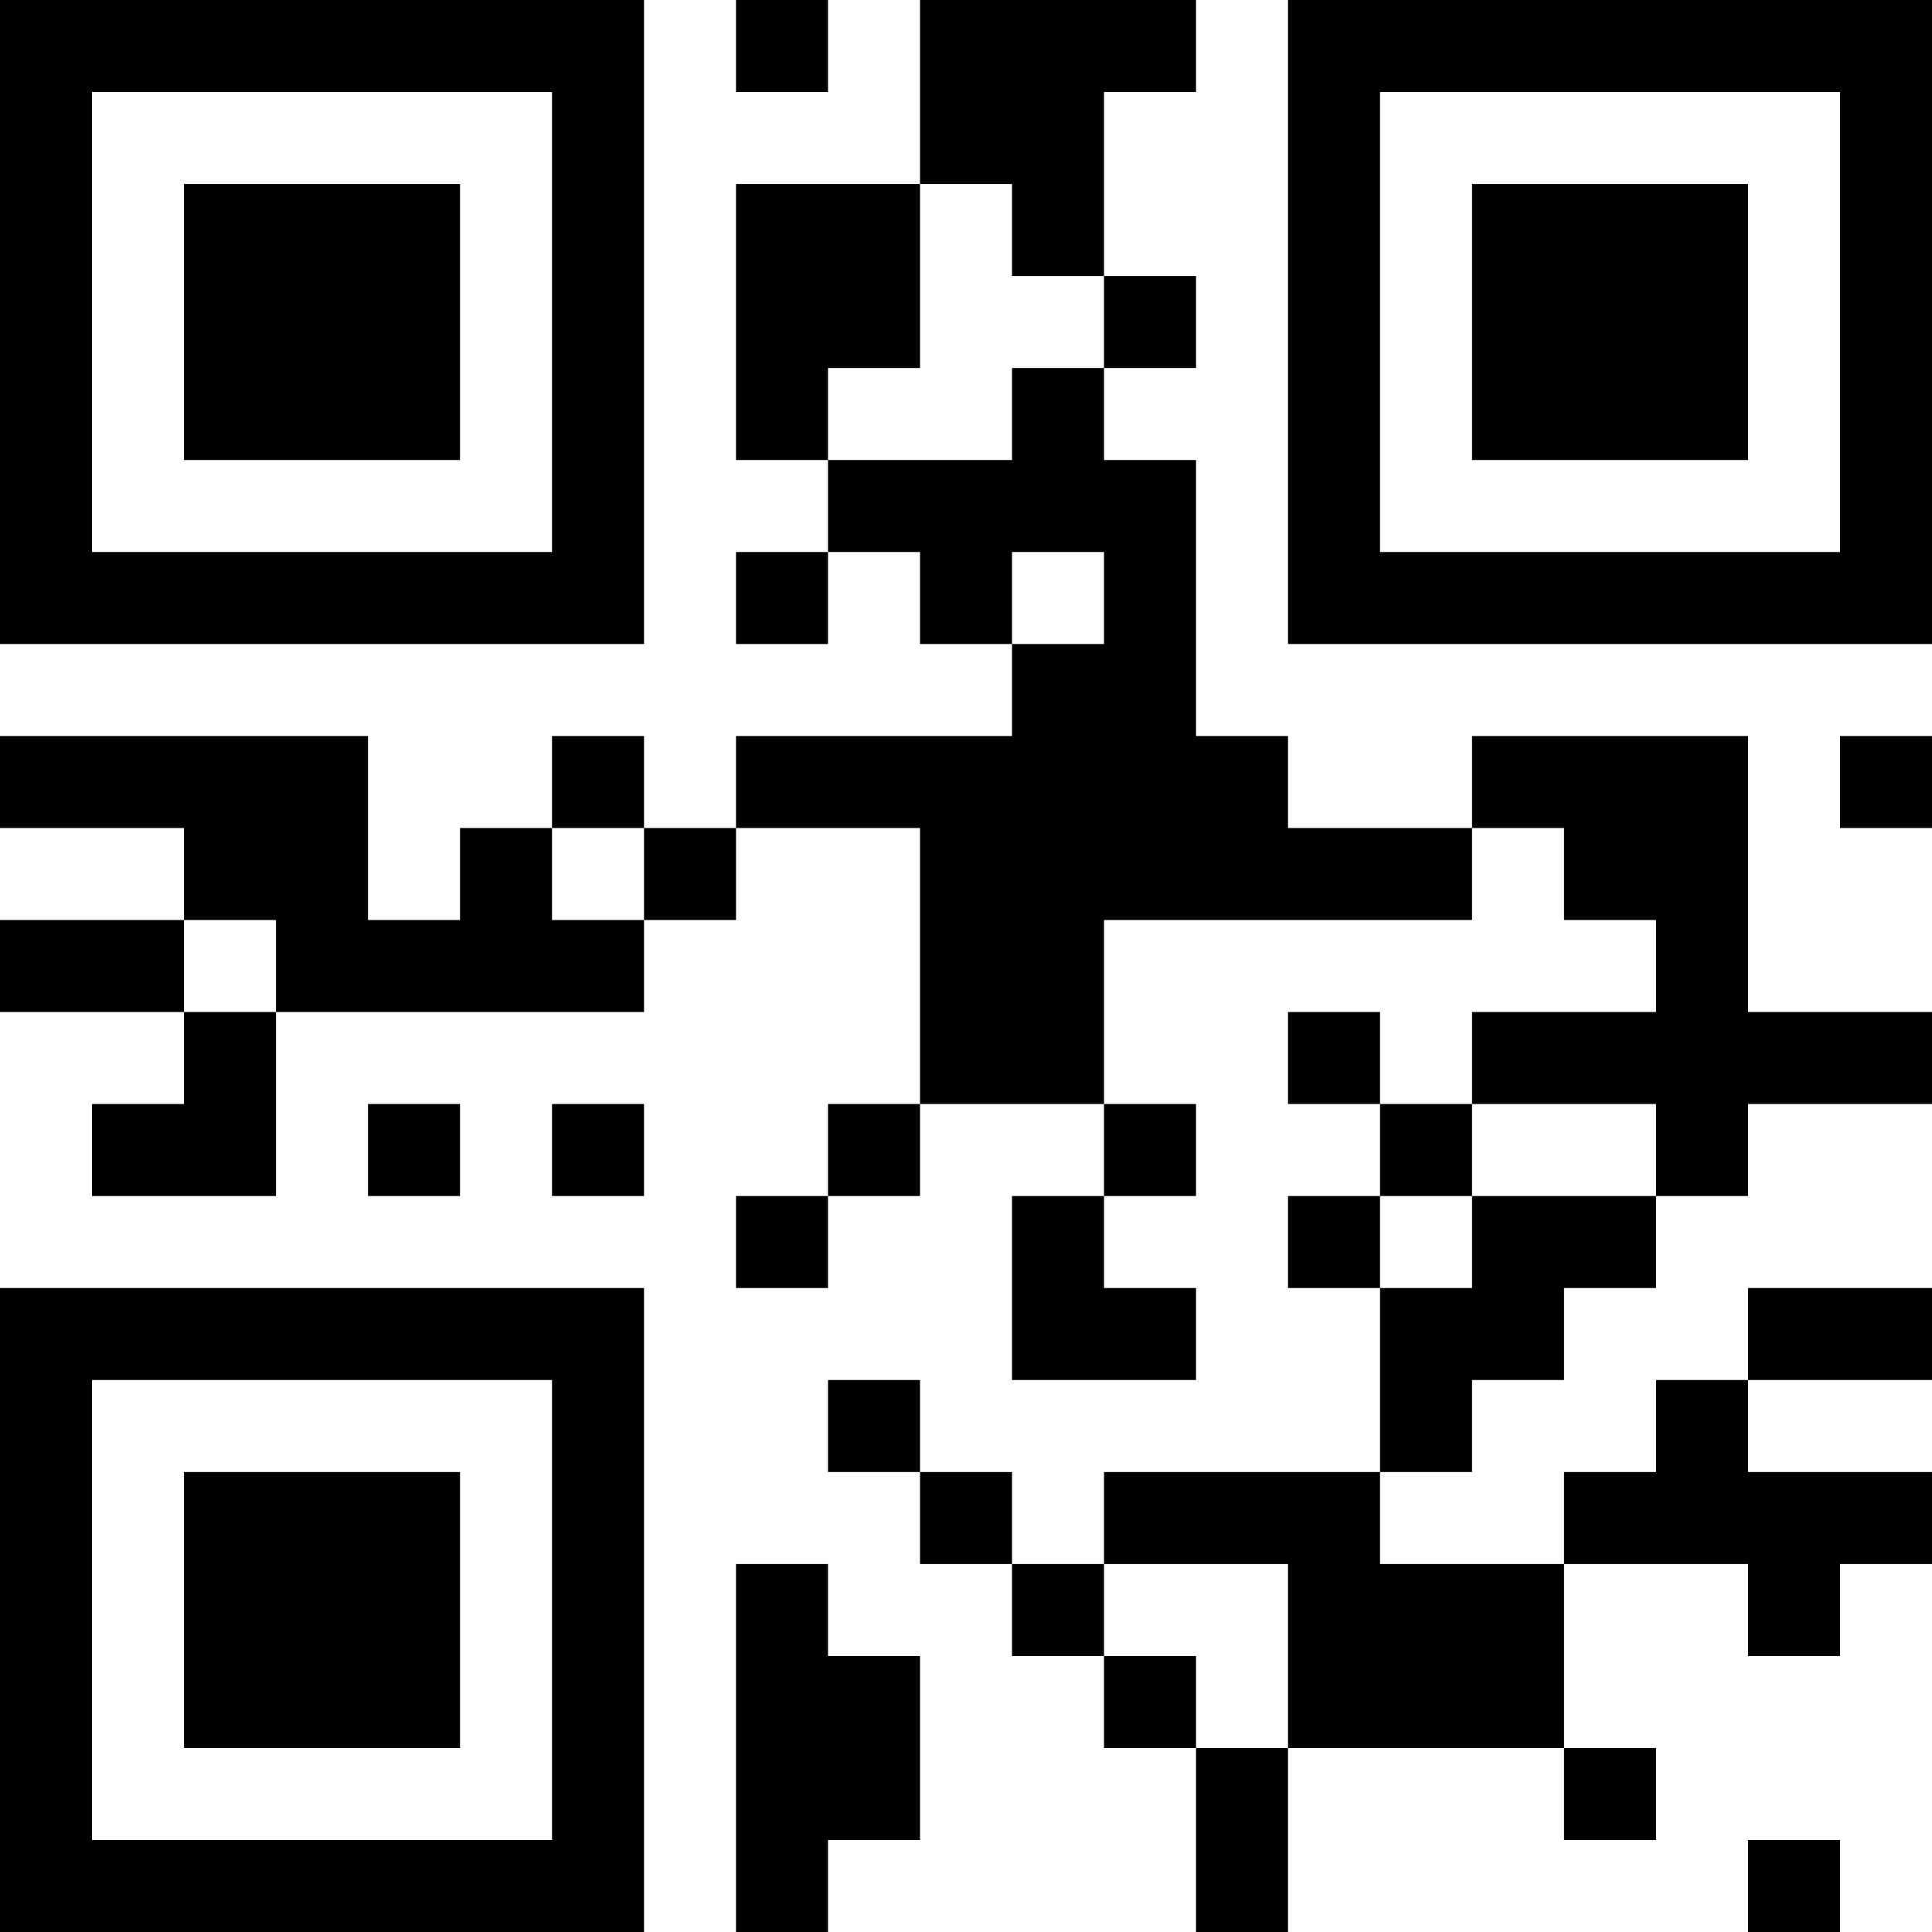 <?xml version="1.0" encoding="UTF-8"?>
<svg xmlns="http://www.w3.org/2000/svg" version="1.1" width="300" height="300" viewBox="0 0 300 300"><rect x="0" y="0" width="300" height="300" fill="#ffffff"/><g transform="scale(14.286)"><g transform="translate(0,0)"><path fill-rule="evenodd" d="M8 0L8 1L9 1L9 0ZM10 0L10 2L8 2L8 5L9 5L9 6L8 6L8 7L9 7L9 6L10 6L10 7L11 7L11 8L8 8L8 9L7 9L7 8L6 8L6 9L5 9L5 10L4 10L4 8L0 8L0 9L2 9L2 10L0 10L0 11L2 11L2 12L1 12L1 13L3 13L3 11L7 11L7 10L8 10L8 9L10 9L10 12L9 12L9 13L8 13L8 14L9 14L9 13L10 13L10 12L12 12L12 13L11 13L11 15L13 15L13 14L12 14L12 13L13 13L13 12L12 12L12 10L16 10L16 9L17 9L17 10L18 10L18 11L16 11L16 12L15 12L15 11L14 11L14 12L15 12L15 13L14 13L14 14L15 14L15 16L12 16L12 17L11 17L11 16L10 16L10 15L9 15L9 16L10 16L10 17L11 17L11 18L12 18L12 19L13 19L13 21L14 21L14 19L17 19L17 20L18 20L18 19L17 19L17 17L19 17L19 18L20 18L20 17L21 17L21 16L19 16L19 15L21 15L21 14L19 14L19 15L18 15L18 16L17 16L17 17L15 17L15 16L16 16L16 15L17 15L17 14L18 14L18 13L19 13L19 12L21 12L21 11L19 11L19 8L16 8L16 9L14 9L14 8L13 8L13 5L12 5L12 4L13 4L13 3L12 3L12 1L13 1L13 0ZM10 2L10 4L9 4L9 5L11 5L11 4L12 4L12 3L11 3L11 2ZM11 6L11 7L12 7L12 6ZM20 8L20 9L21 9L21 8ZM6 9L6 10L7 10L7 9ZM2 10L2 11L3 11L3 10ZM4 12L4 13L5 13L5 12ZM6 12L6 13L7 13L7 12ZM16 12L16 13L15 13L15 14L16 14L16 13L18 13L18 12ZM8 17L8 21L9 21L9 20L10 20L10 18L9 18L9 17ZM12 17L12 18L13 18L13 19L14 19L14 17ZM19 20L19 21L20 21L20 20ZM0 0L0 7L7 7L7 0ZM1 1L1 6L6 6L6 1ZM2 2L2 5L5 5L5 2ZM14 0L14 7L21 7L21 0ZM15 1L15 6L20 6L20 1ZM16 2L16 5L19 5L19 2ZM0 14L0 21L7 21L7 14ZM1 15L1 20L6 20L6 15ZM2 16L2 19L5 19L5 16Z" fill="#000000"/></g></g></svg>
